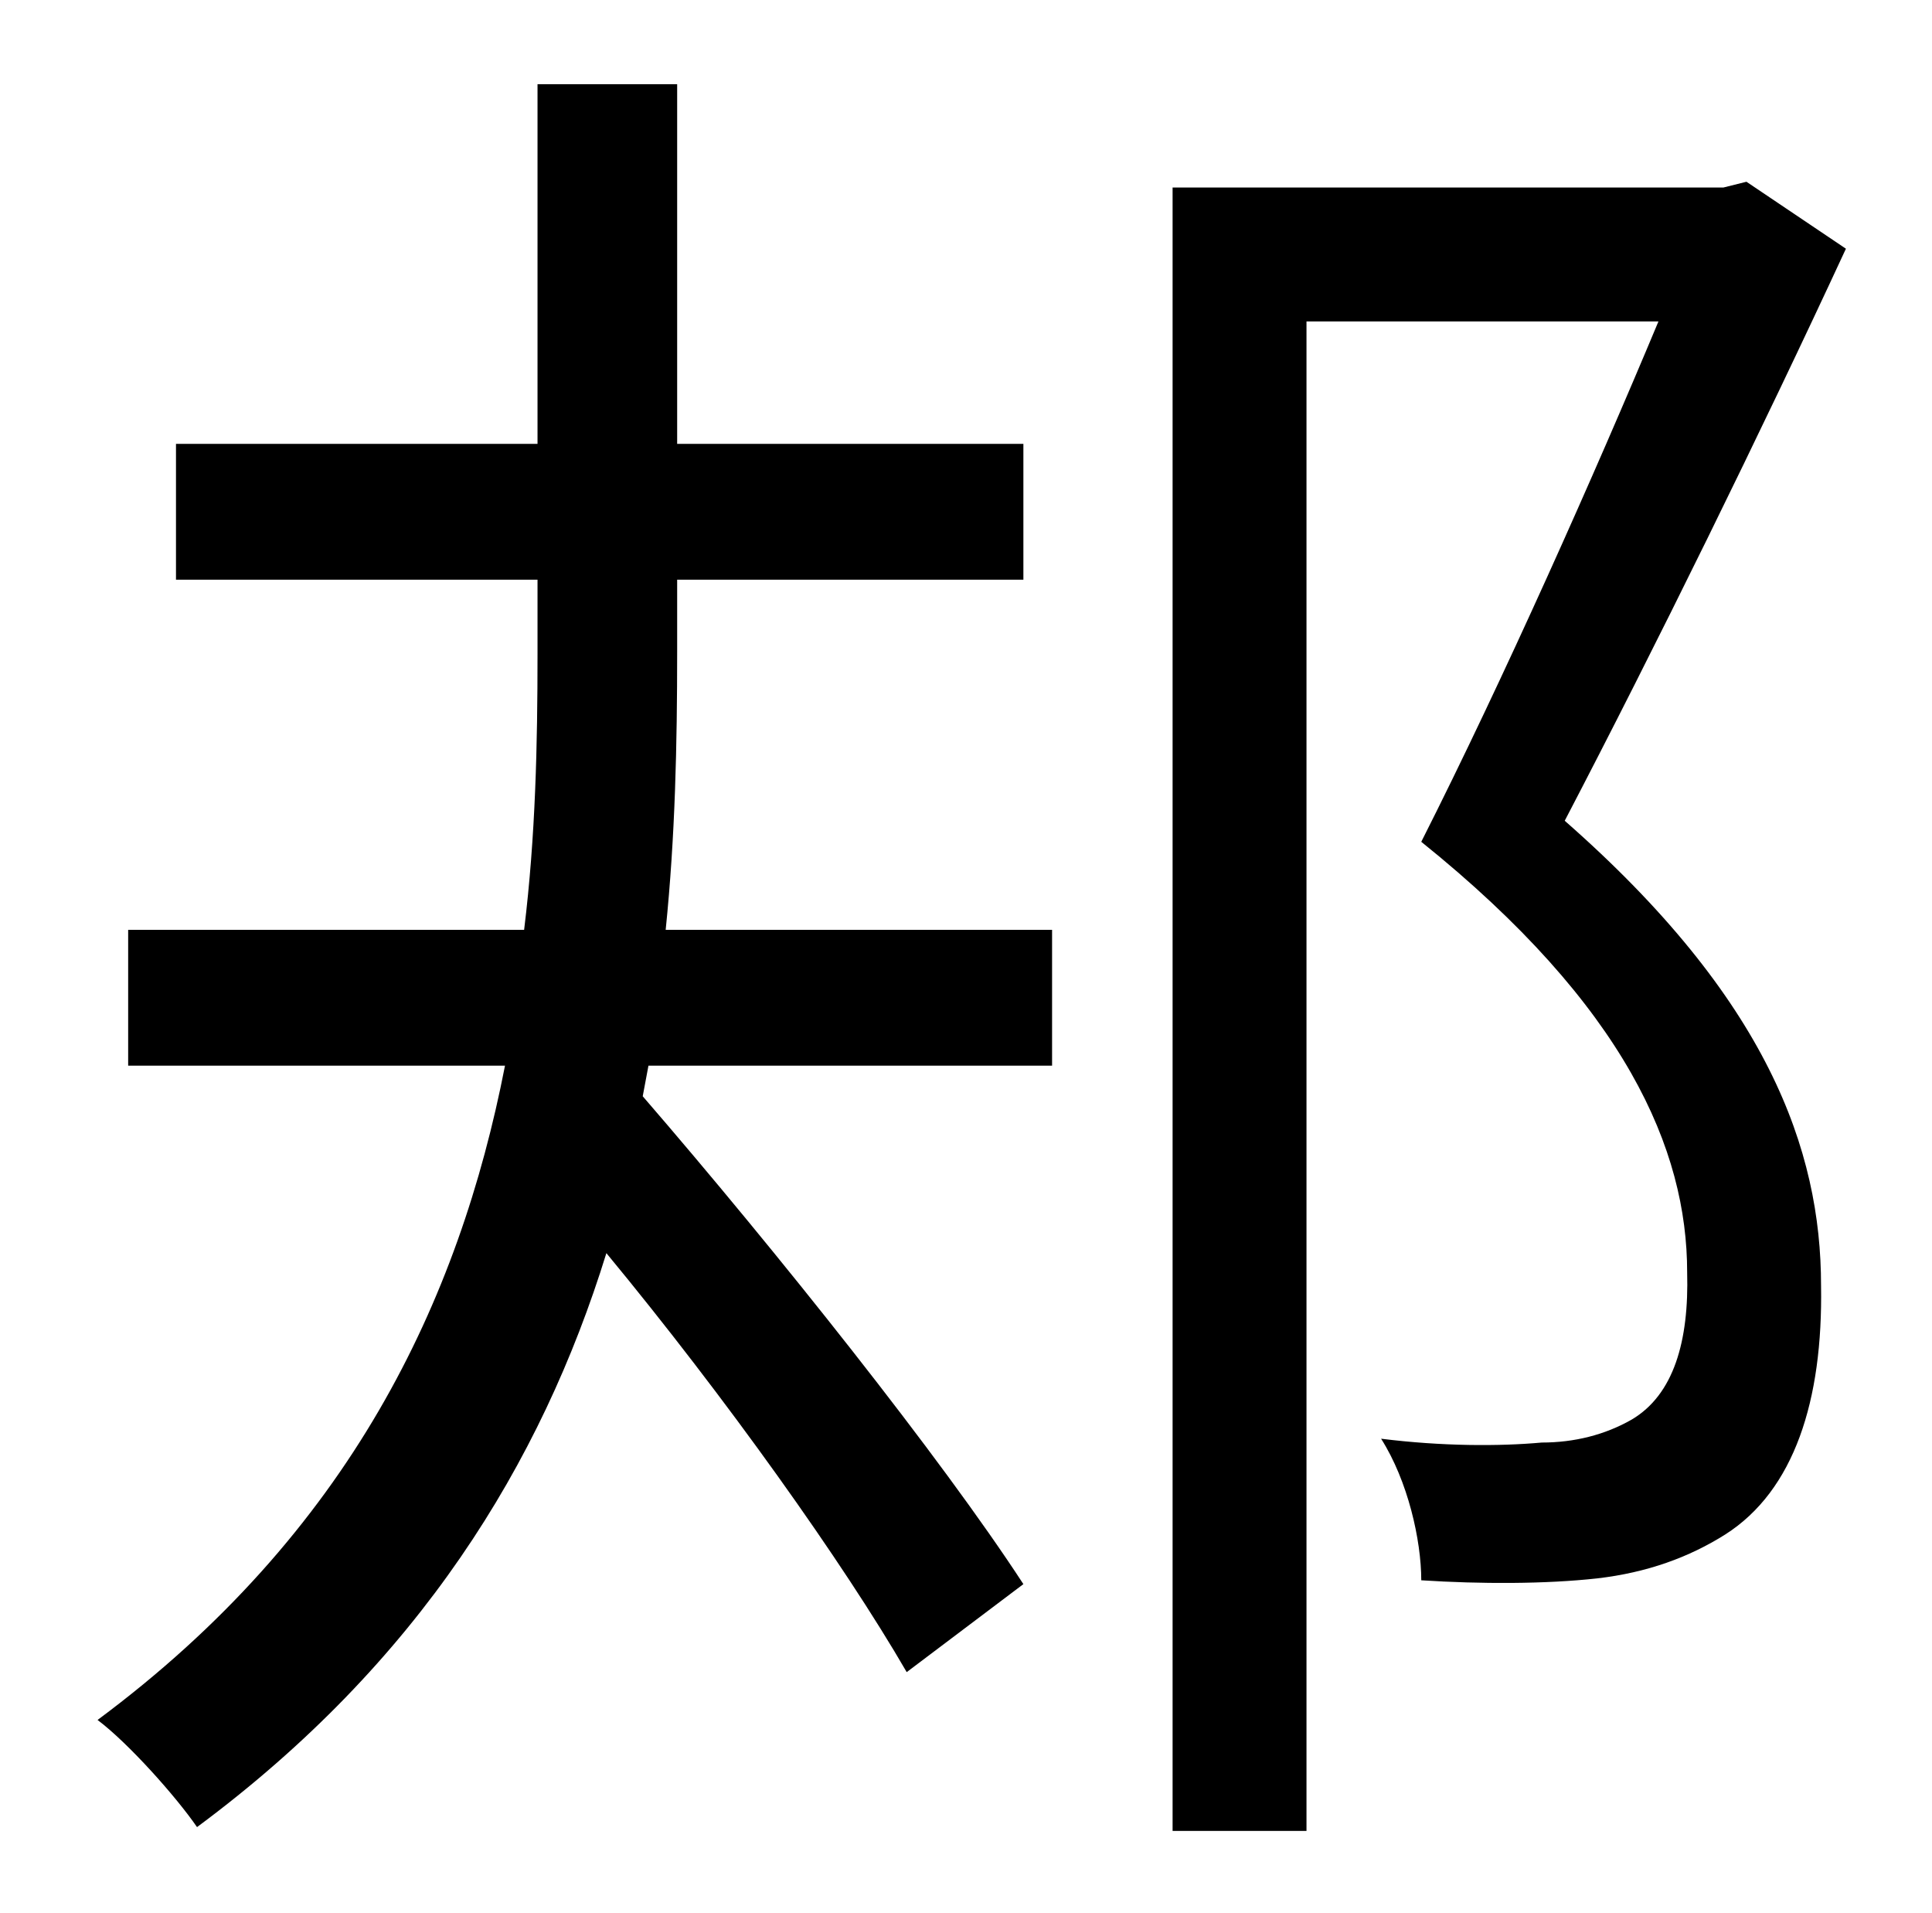 <?xml version="1.0" standalone="no"?>
<!DOCTYPE svg PUBLIC "-//W3C//DTD SVG 1.1//EN" "http://www.w3.org/Graphics/SVG/1.1/DTD/svg11.dtd" >
<svg xmlns="http://www.w3.org/2000/svg" xmlns:xlink="http://www.w3.org/1999/xlink" version="1.1" viewBox="-10 0 1010 1000">
   <path fill="currentColor"
d="M344 303v38c0 48 -1 96 -6 145h202v71h-211l-3 16c70 81 156 189 199 255l-61 46c-33 -57 -95 -144 -157 -219c-34 110 -98 214 -214 300c-11 -16 -36 -44 -52 -56c132 -98 189 -219 213 -342h-197v-71h207c6 -49 7 -97 7 -144v-39h-189v-71h189v-188h73v188h181v71h-181
zM903 95l52 35c-44 95 -100 209 -147 299c106 93 134 172 134 243c1 60 -14 107 -50 130c-19 12 -41 20 -67 23c-27 3 -61 3 -92 1c0 -21 -7 -52 -21 -74c32 4 62 4 84 2c17 0 33 -4 47 -12c22 -13 30 -41 29 -77c0 -64 -32 -139 -139 -225c43 -85 91 -193 124 -272h-184
v789h-70v-859h288z" />
</svg>
